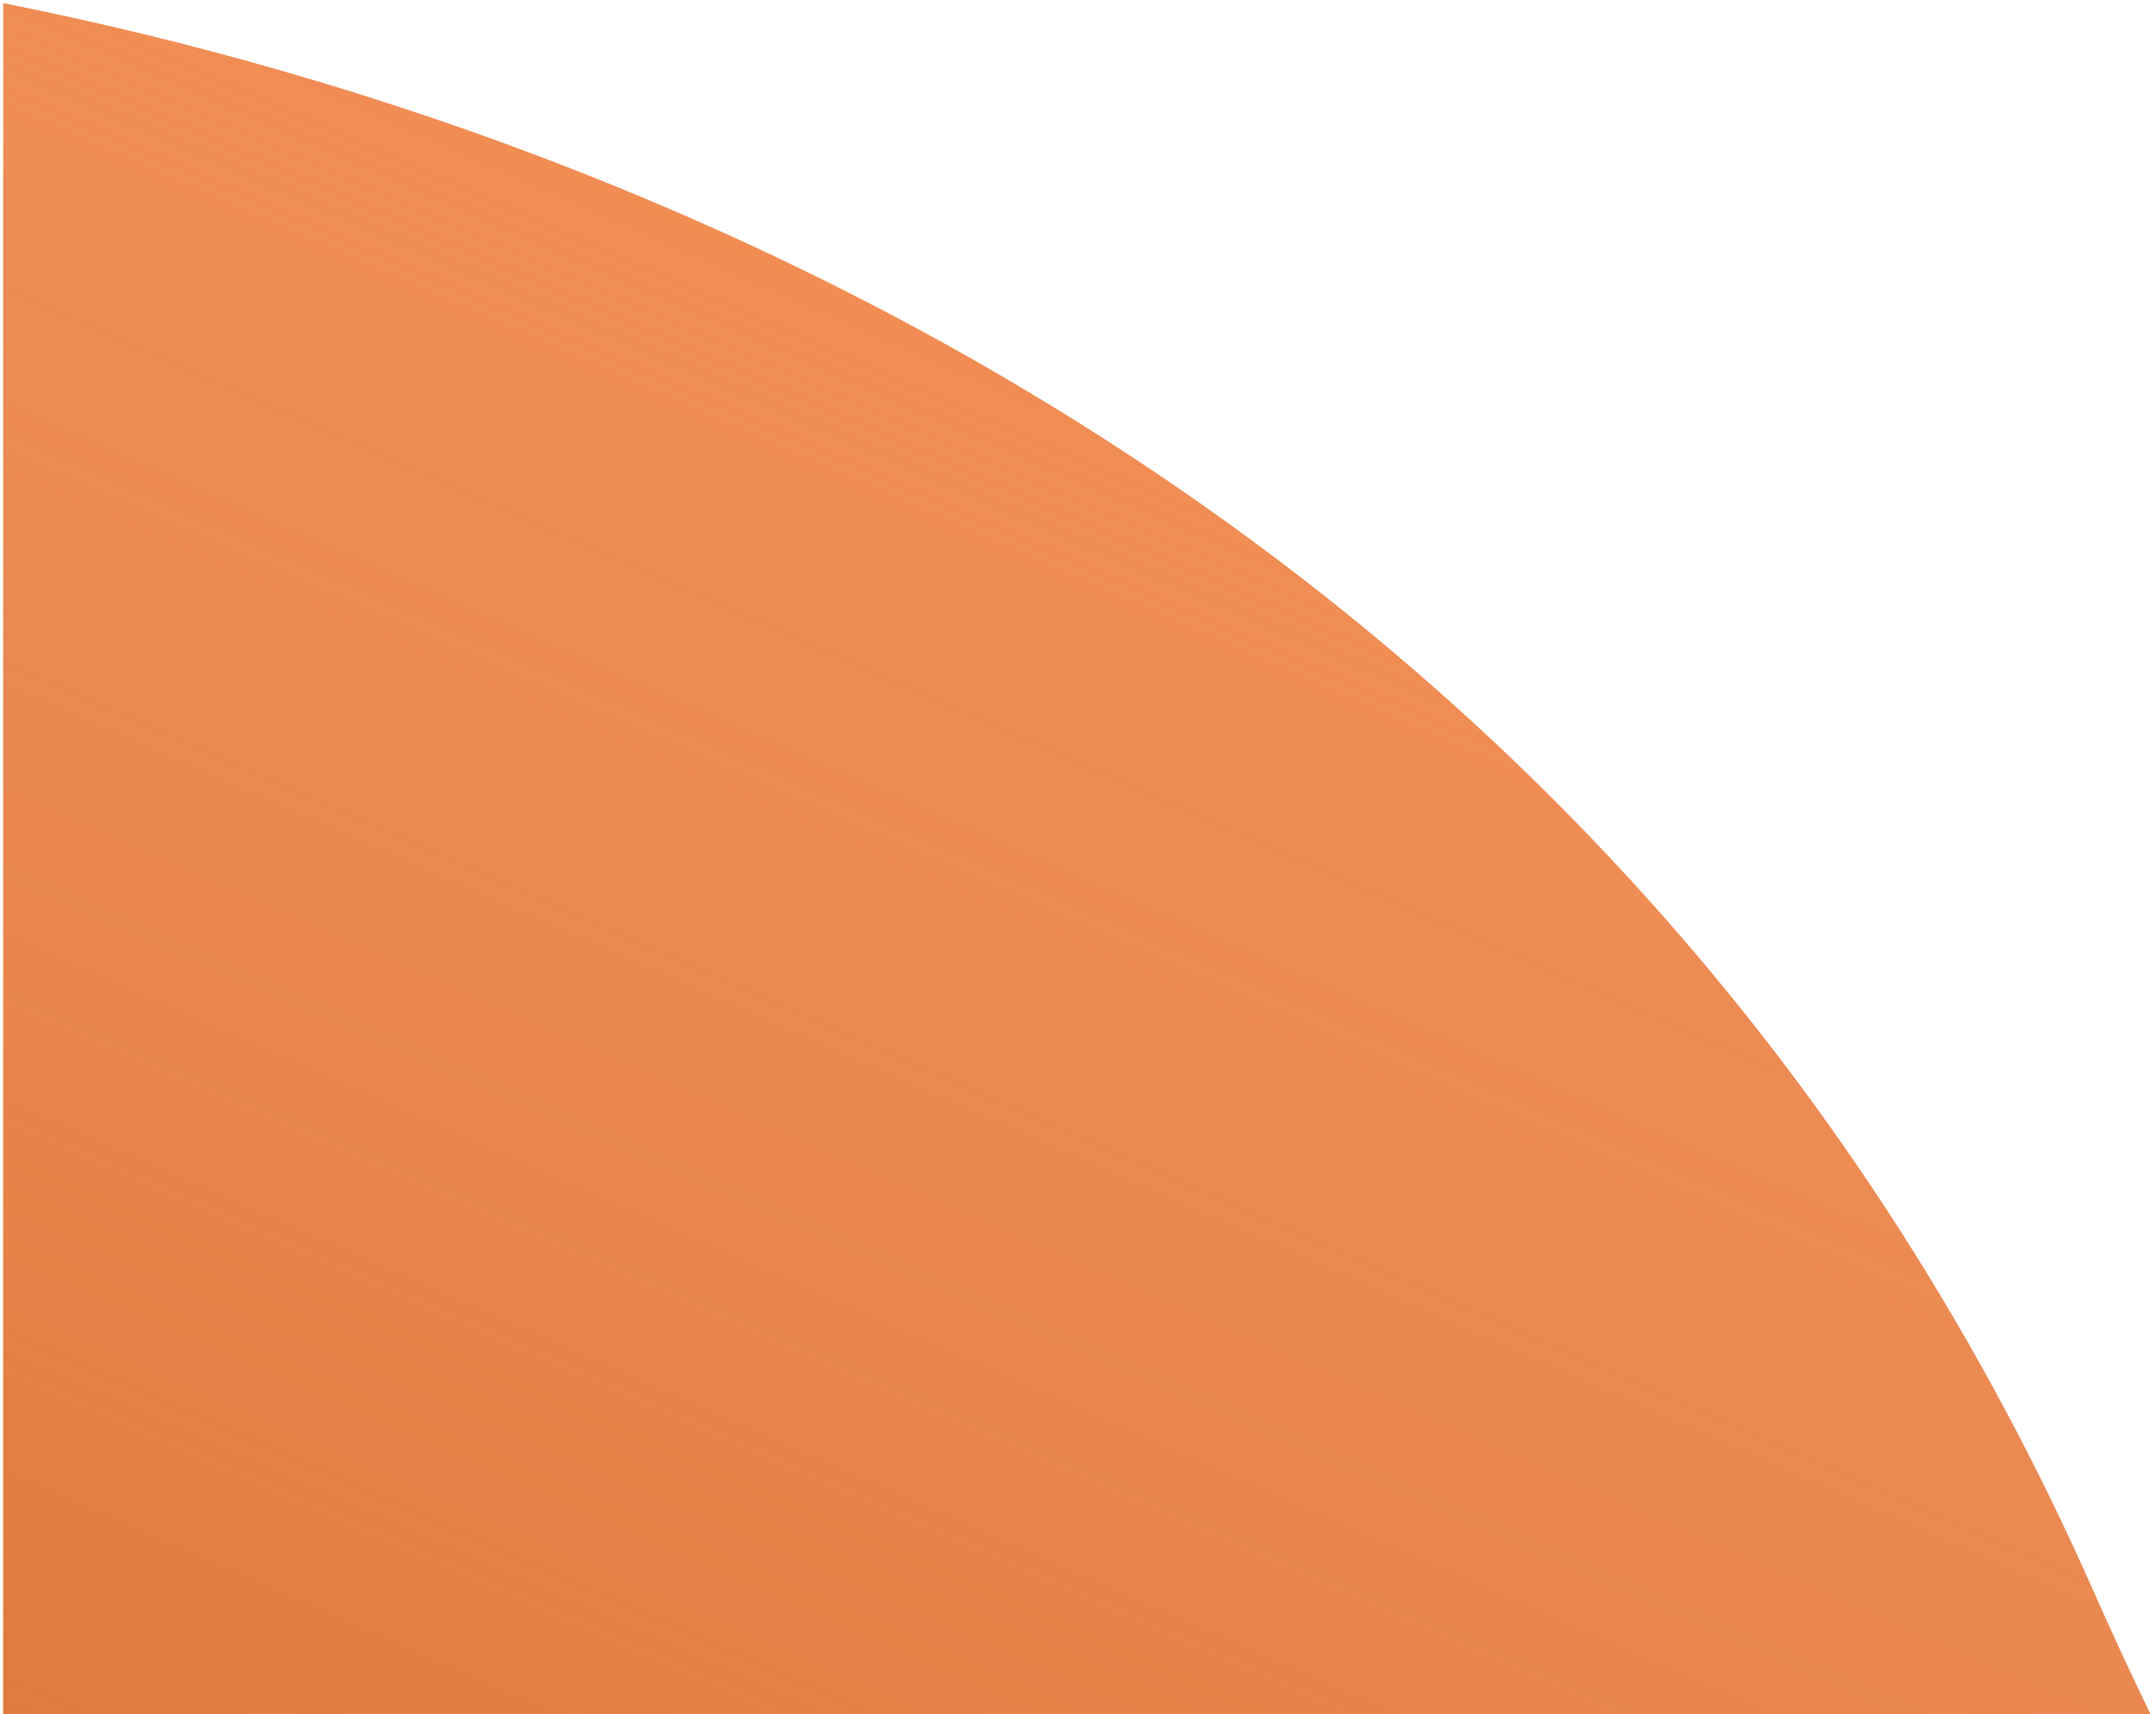 <svg width="332" height="264" viewBox="0 0 332 264" fill="none" xmlns="http://www.w3.org/2000/svg">
<path d="M0.5 0.492C112.09 22.687 253.211 88.475 322.5 245.394C325.279 251.688 328.156 257.89 331.123 264L0.5 264L0.5 0.492Z" fill="#F36E21"/>
<path d="M0.5 0.492C112.09 22.687 253.211 88.475 322.5 245.394C325.279 251.688 328.156 257.89 331.123 264L0.5 264L0.5 0.492Z" fill="url(#paint0_linear)"/>
<defs>
<linearGradient id="paint0_linear" x1="74.5" y1="515.394" x2="306" y2="-9" gradientUnits="userSpaceOnUse">
<stop stop-color="#D15812"/>
<stop offset="0.262" stop-color="#D97338" stop-opacity="0.841"/>
<stop offset="0.712" stop-color="#E7A681" stop-opacity="0.531"/>
<stop offset="1" stop-color="white" stop-opacity="0"/>
</linearGradient>
</defs>
</svg>
